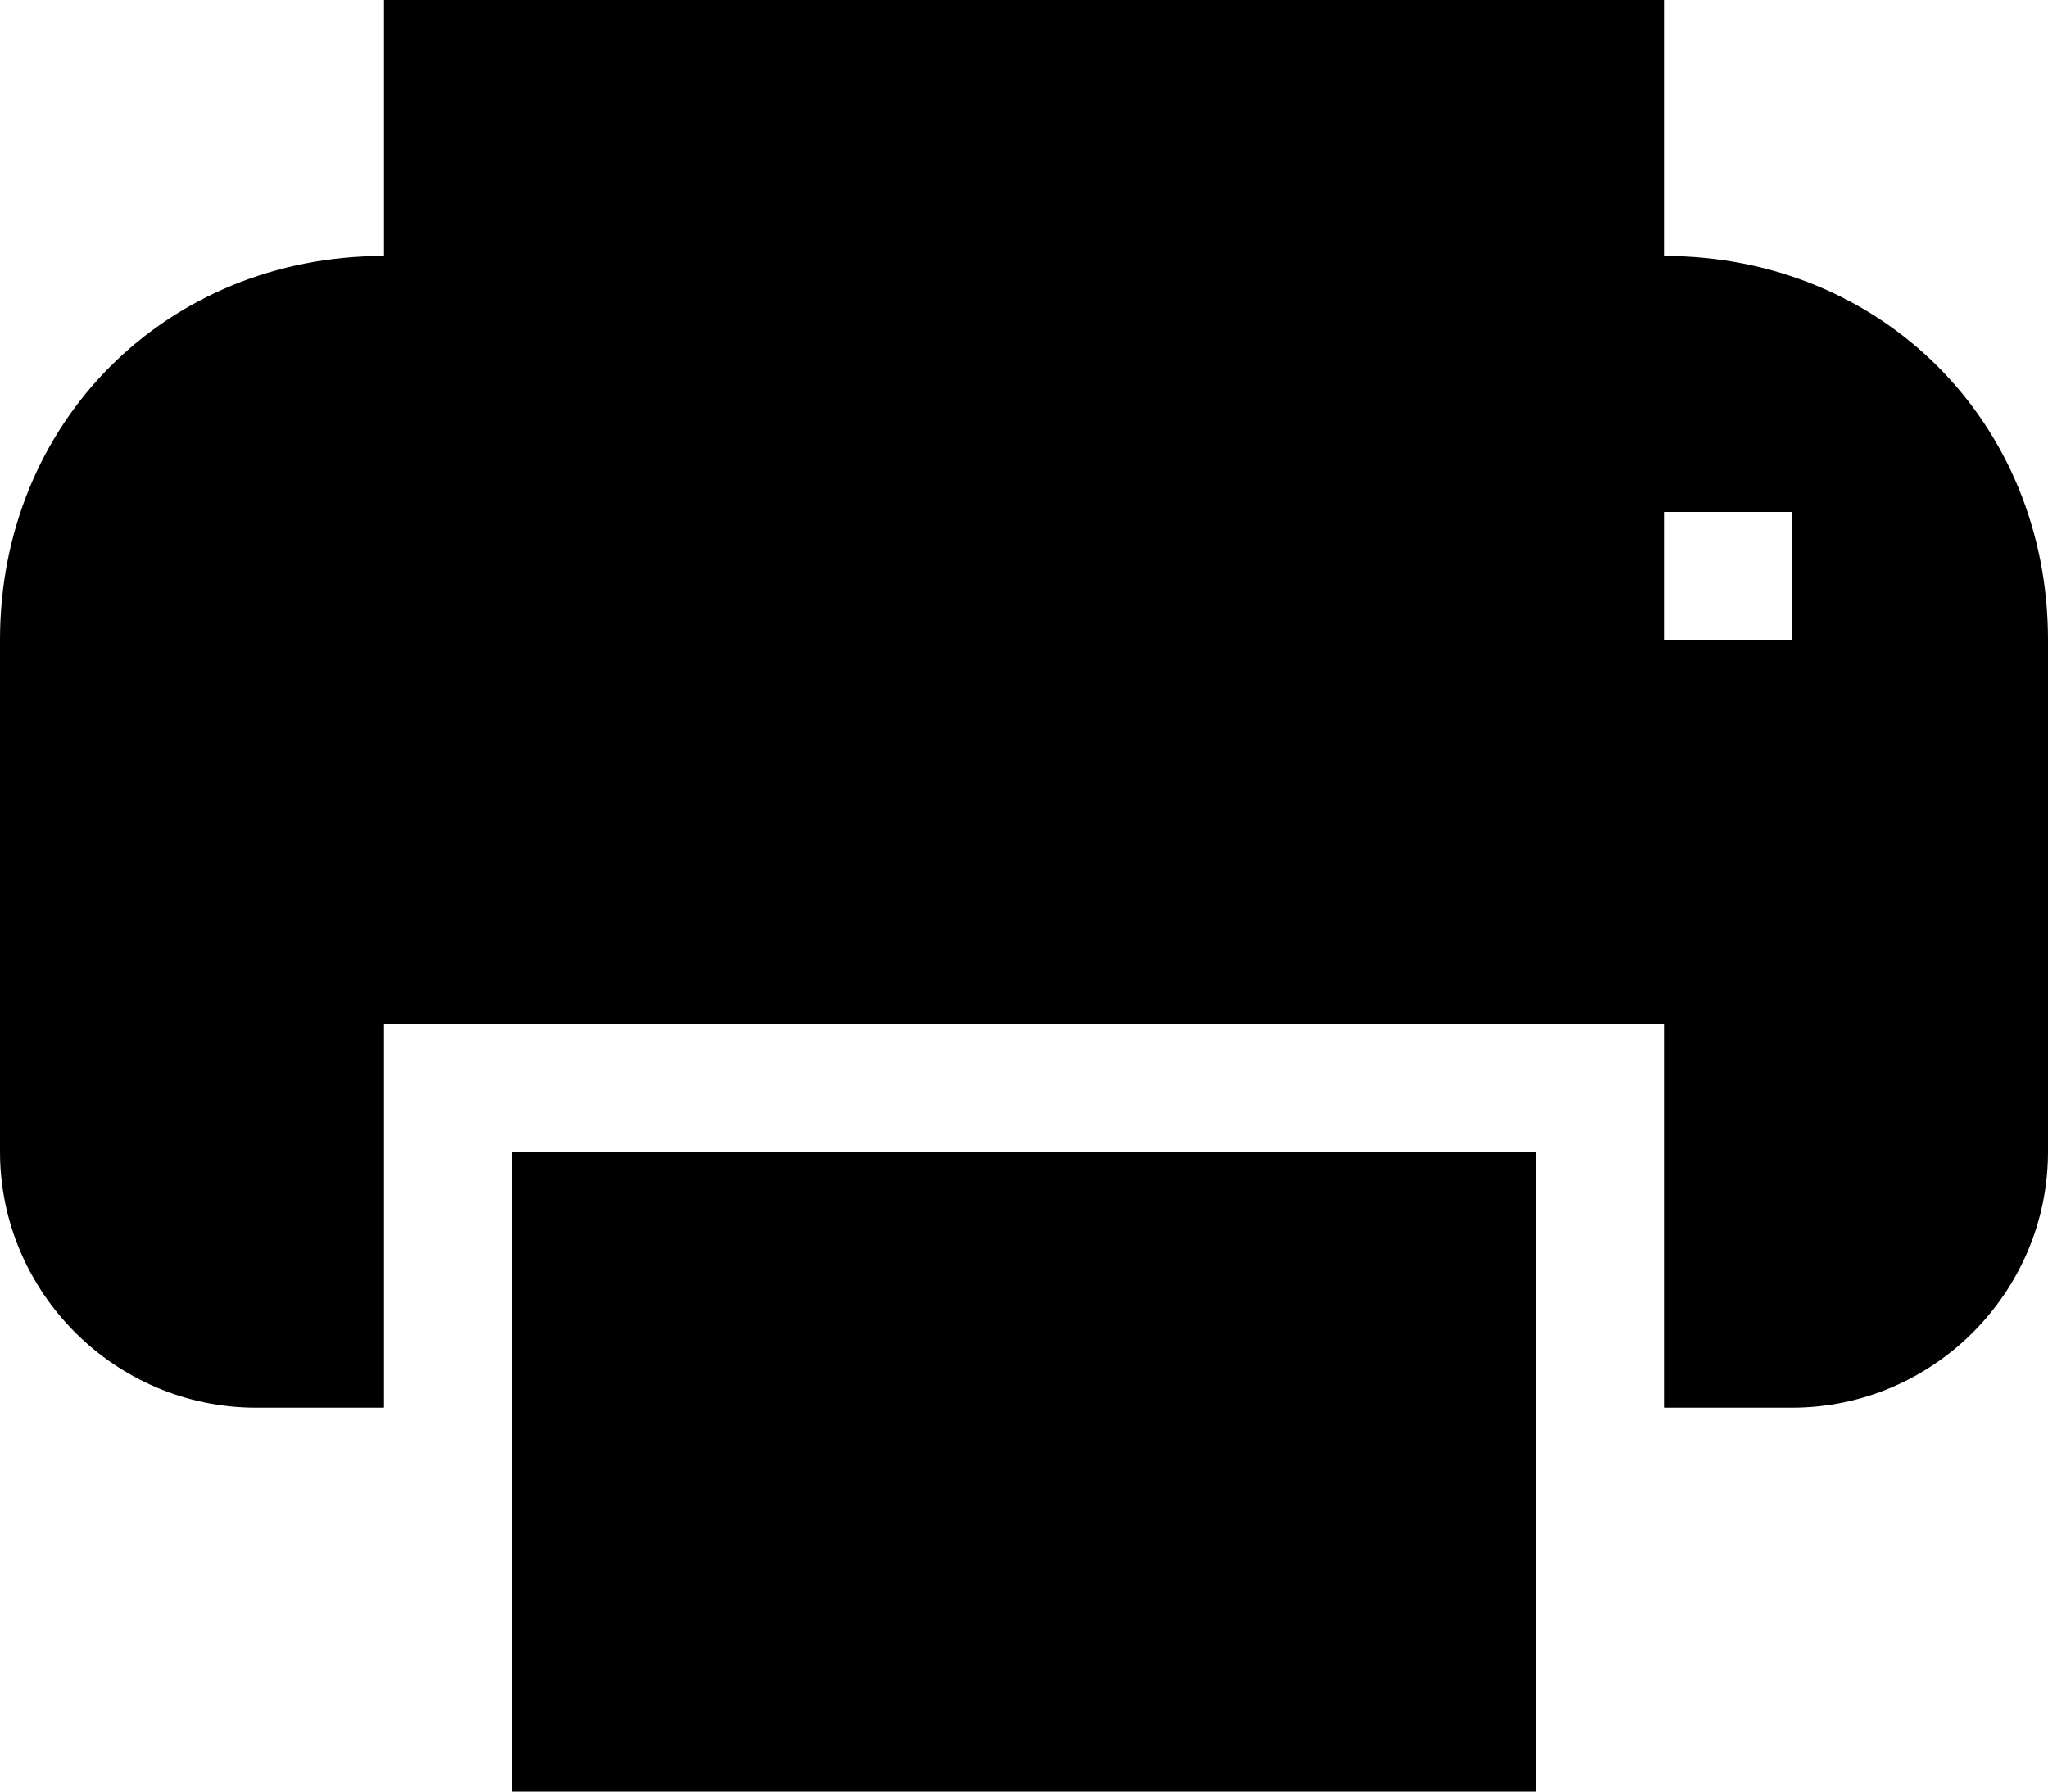<?xml version="1.0" encoding="utf-8"?>
<!-- Generator: Adobe Illustrator 19.0.0, SVG Export Plug-In . SVG Version: 6.00 Build 0)  -->
<svg version="1.1" id="Слой_1" xmlns="http://www.w3.org/2000/svg" xmlns:xlink="http://www.w3.org/1999/xlink" x="0px" y="0px"
	 viewBox="-471 274 16 14" style="enable-background:new -471 274 16 14;" xml:space="preserve">
<g>
	<path d="M-458,276v-2h-10v2c-1.7,0-3,1.3-3,3v4c0,1.1,0.9,2,2,2h1v-3h10v3h1c1.1,0,2-0.9,2-2v-4
		C-455,277.3-456.3,276-458,276z M-457,279h-1v-1h1V279z"/>
	<rect x="-467" y="283" width="8" height="5"/>
</g>
</svg>
